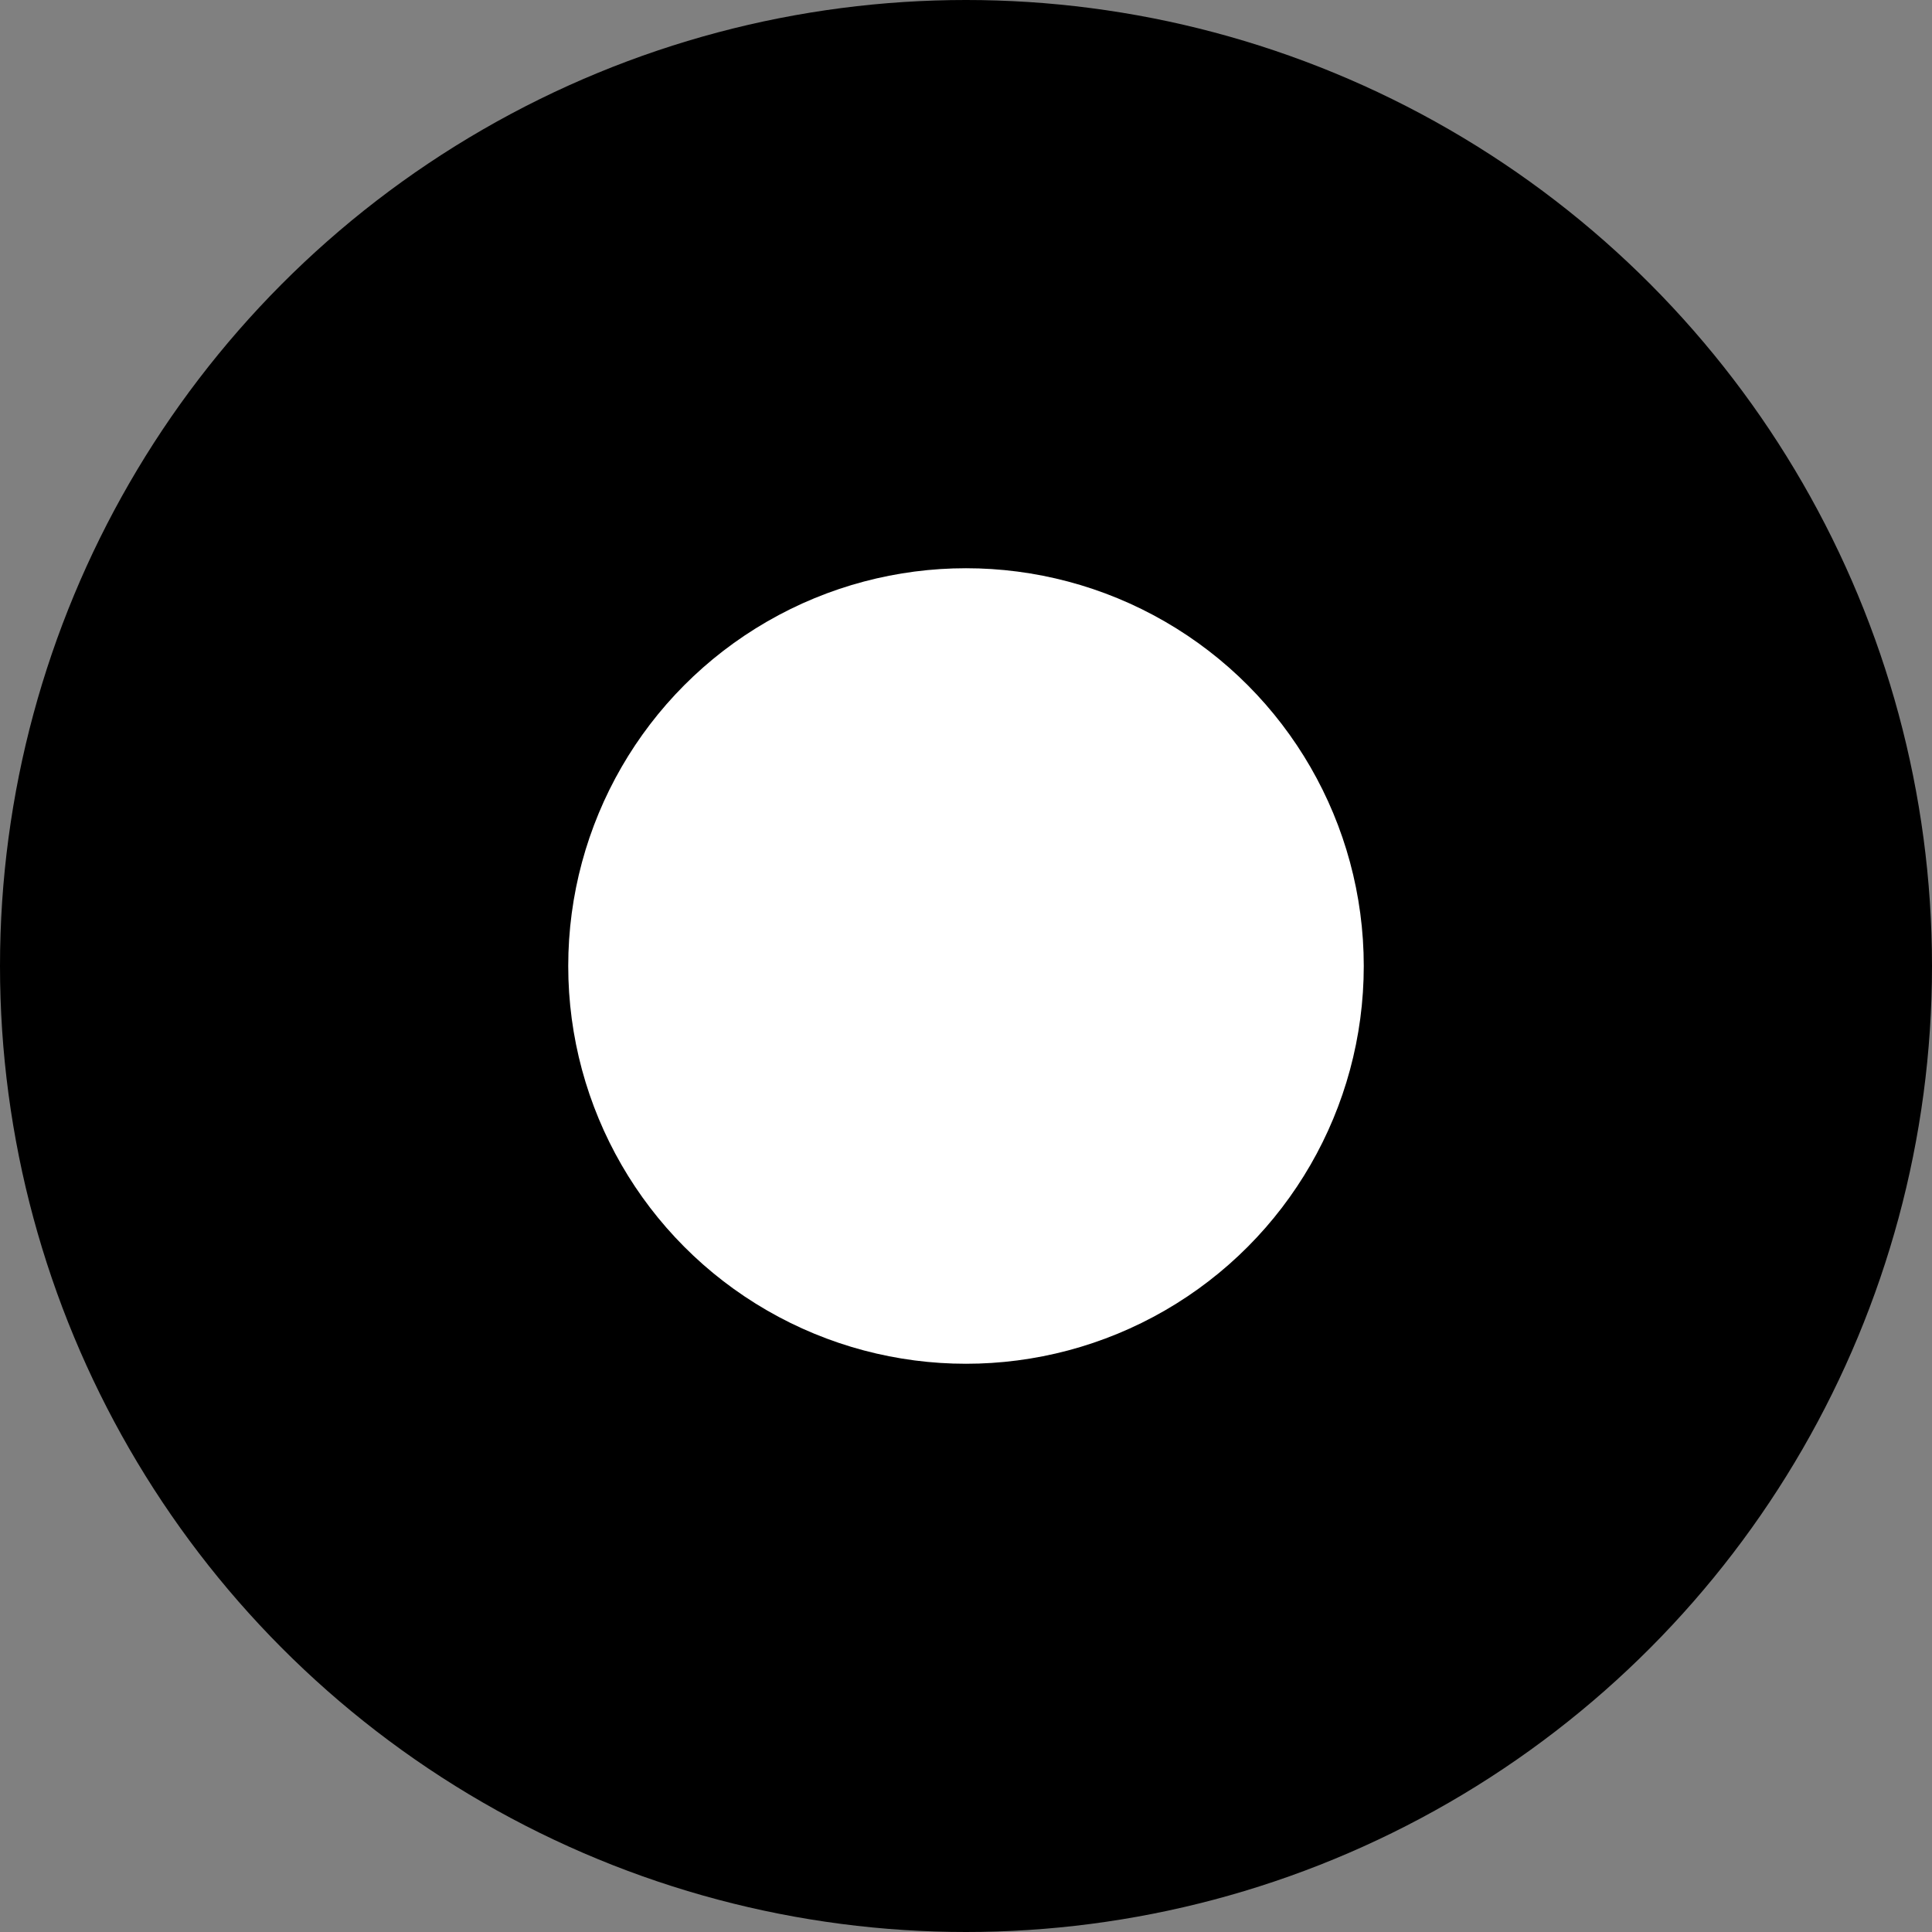 <svg xmlns="http://www.w3.org/2000/svg" width="17" height="17" viewBox="0 0 17 17">
    <rect x="0" y="0" width="17" height="17" fill="#808080" stroke="none"/>
    <g fill="none" fill-rule="evenodd">
        <g>
            <g>
                <g transform="translate(-23 -123) translate(23 121) translate(0 2)">
                    <circle cx="8.5" cy="8.5" r="8.5" fill="#000"/>
                    <circle cx="8.5" cy="8.5" r="3.5" fill="#FFF"/>
                </g>
            </g>
        </g>
    </g>
</svg>
